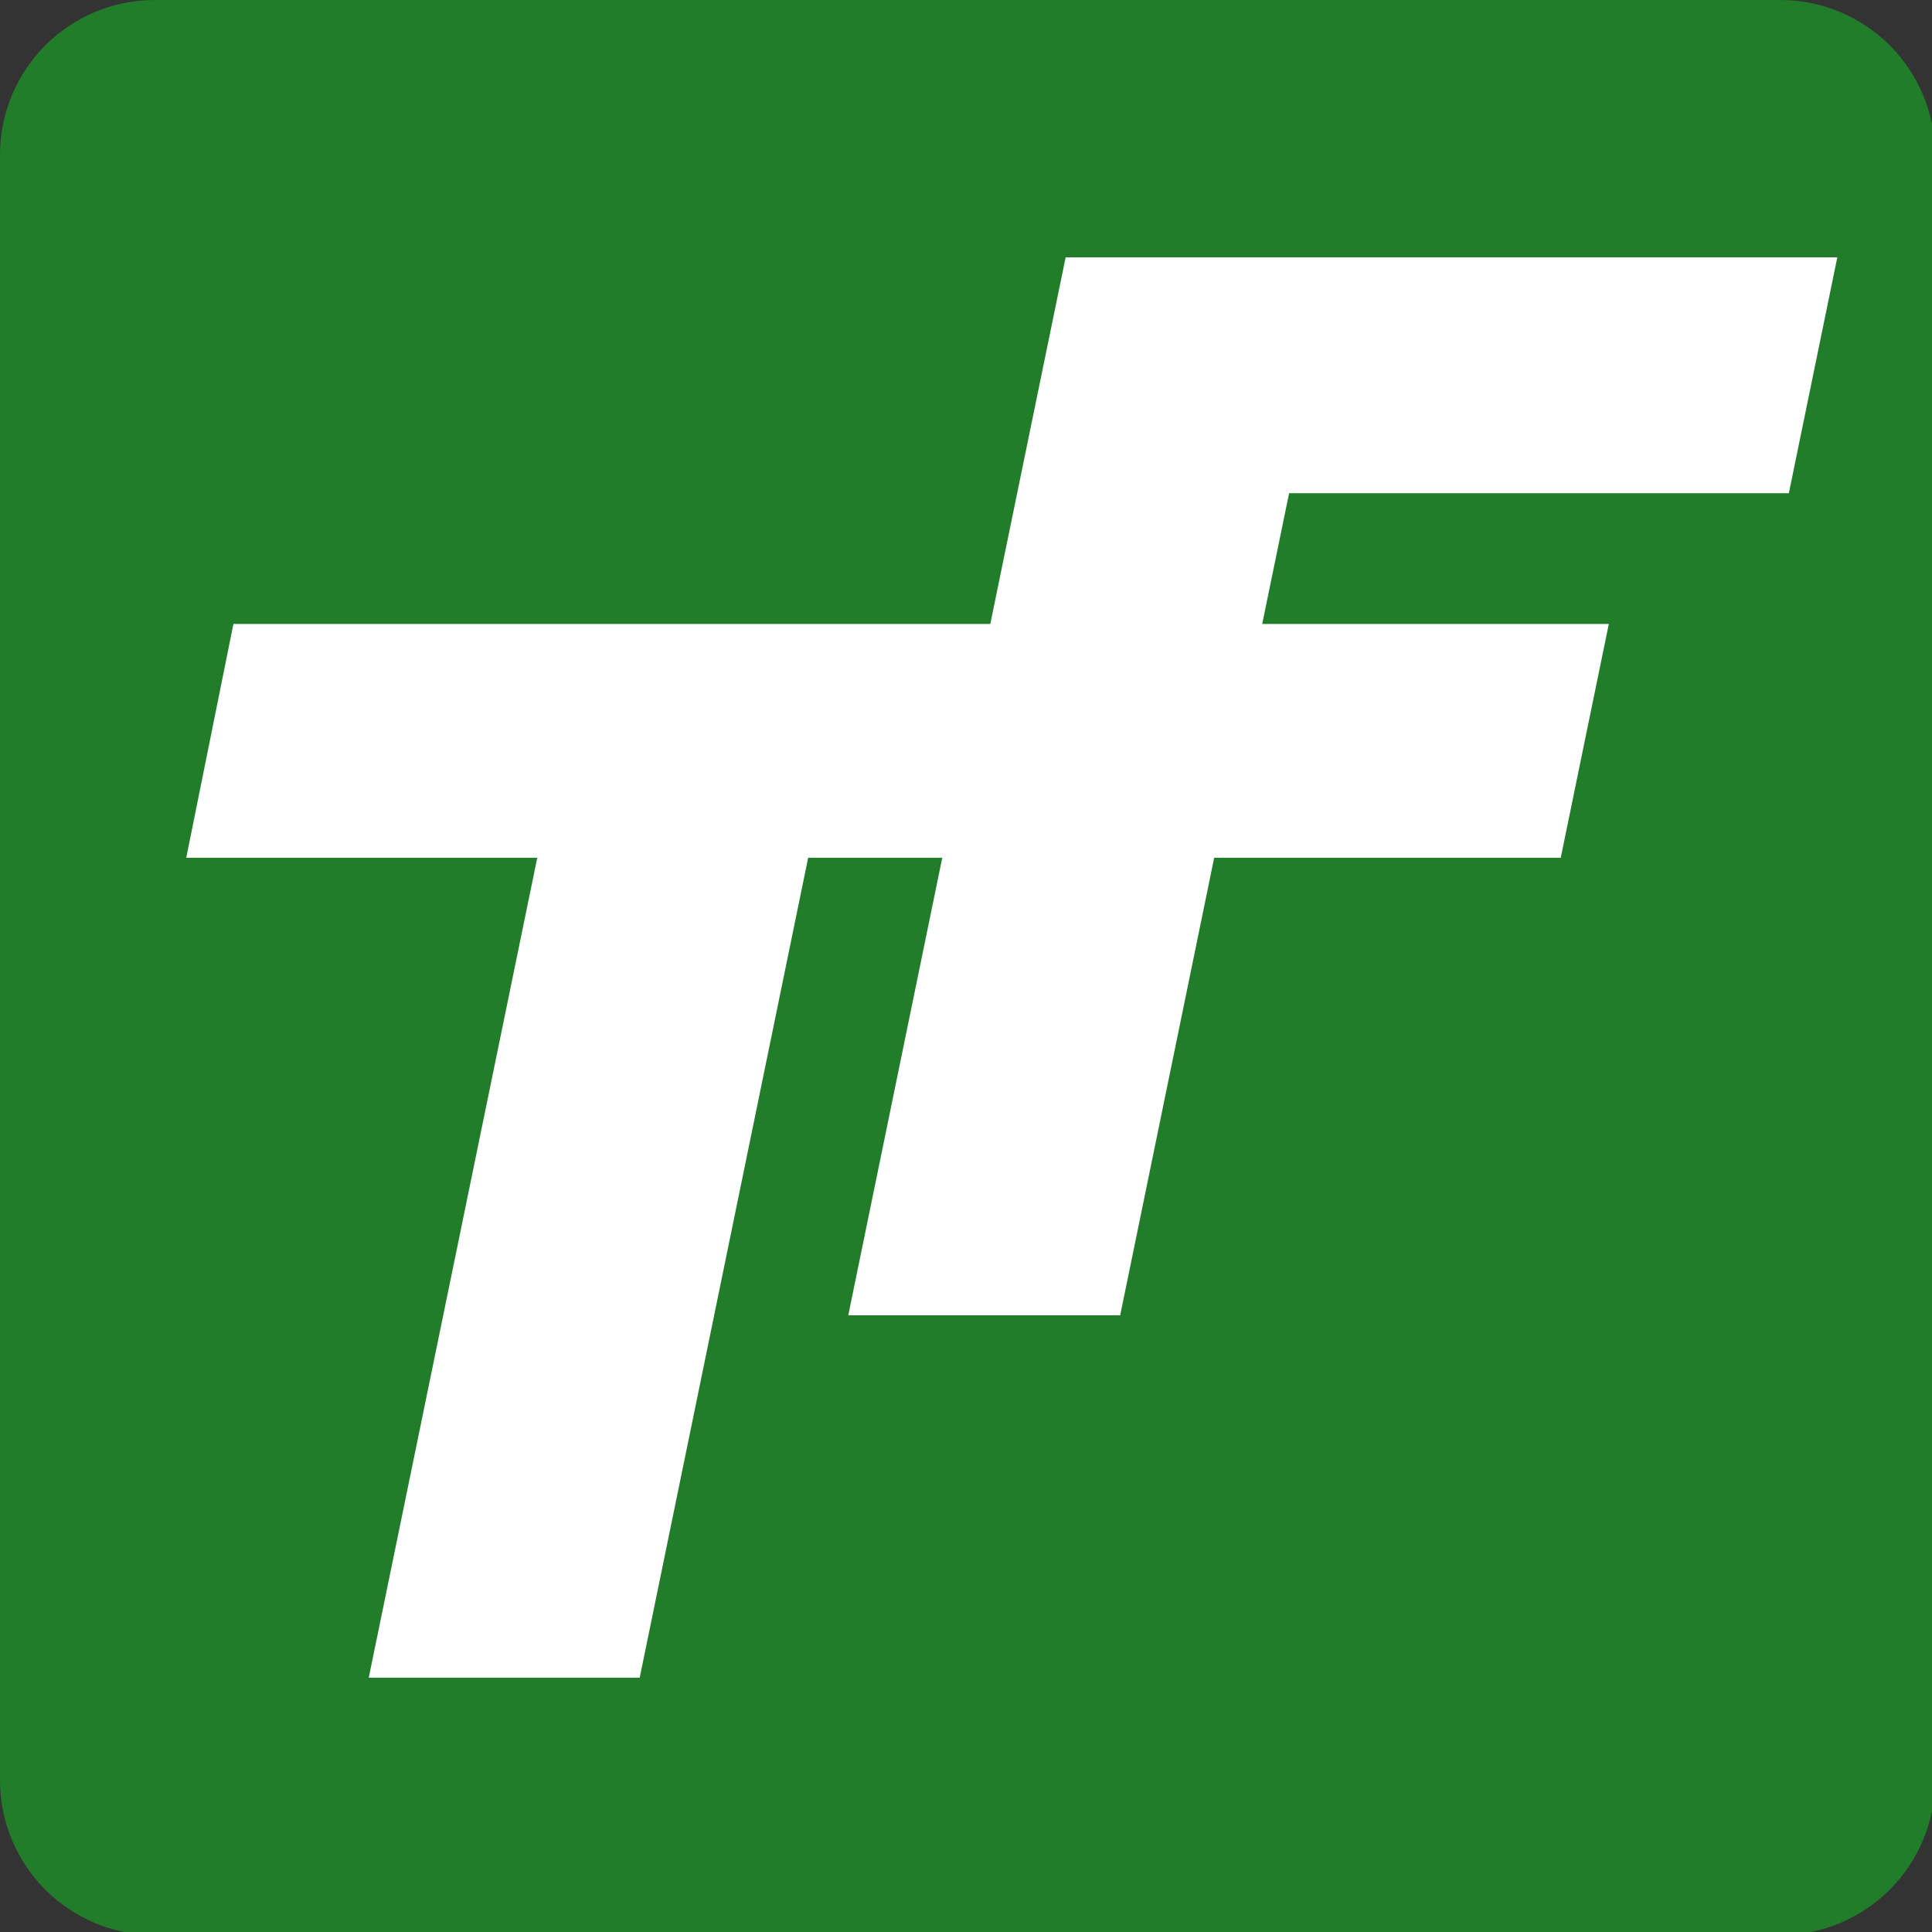 <?xml version="1.0" encoding="UTF-8" standalone="no"?>
<!-- Created with Inkscape (http://www.inkscape.org/) -->

<svg
   width="132.292mm"
   height="132.292mm"
   viewBox="0 0 132.292 132.292"
   version="1.1"
   id="svg5"
   xml:space="preserve"
   xmlns="http://www.w3.org/2000/svg"
   xmlns:svg="http://www.w3.org/2000/svg"><rect x="0" y="0" width="132.292" height="132.292" fill="#333333" stroke="none"/><defs
     id="defs2" /><g
     id="layer1"
     transform="translate(-38.308,-62.219)"><g
       style="clip-rule:evenodd;fill-rule:evenodd;stroke-miterlimit:10"
       id="g387"
       transform="matrix(0.265,0,0,0.265,38.308,62.219)"><path
         d="M 460,500 H 40 C 17.91,500 0,482.09 0,460 V 40 C 0,17.91 17.91,0 40,0 h 420 c 22.09,0 40,17.91 40,40 v 420 c 0,22.09 -17.91,40 -40,40 z"
         style="fill:#217d2a;fill-rule:nonzero"
         id="path375" /><path
         d="m 332.28,126.44 -7.36,35.79 h 89.56 l -12.01,58.41 H 312.92 L 288.63,338.87 H 220.41 L 244.7,220.64 H 208.01 L 164.48,432.5 H 96.51 L 140.05,220.64 H 49.35 L 61.13,162.23 H 256.7 L 276.17,67.5 h 197.35 l -12.11,58.94 z"
         style="fill:#ffffff;fill-rule:nonzero;stroke:#ffffff;stroke-width:2px"
         id="path377" /></g></g></svg>
